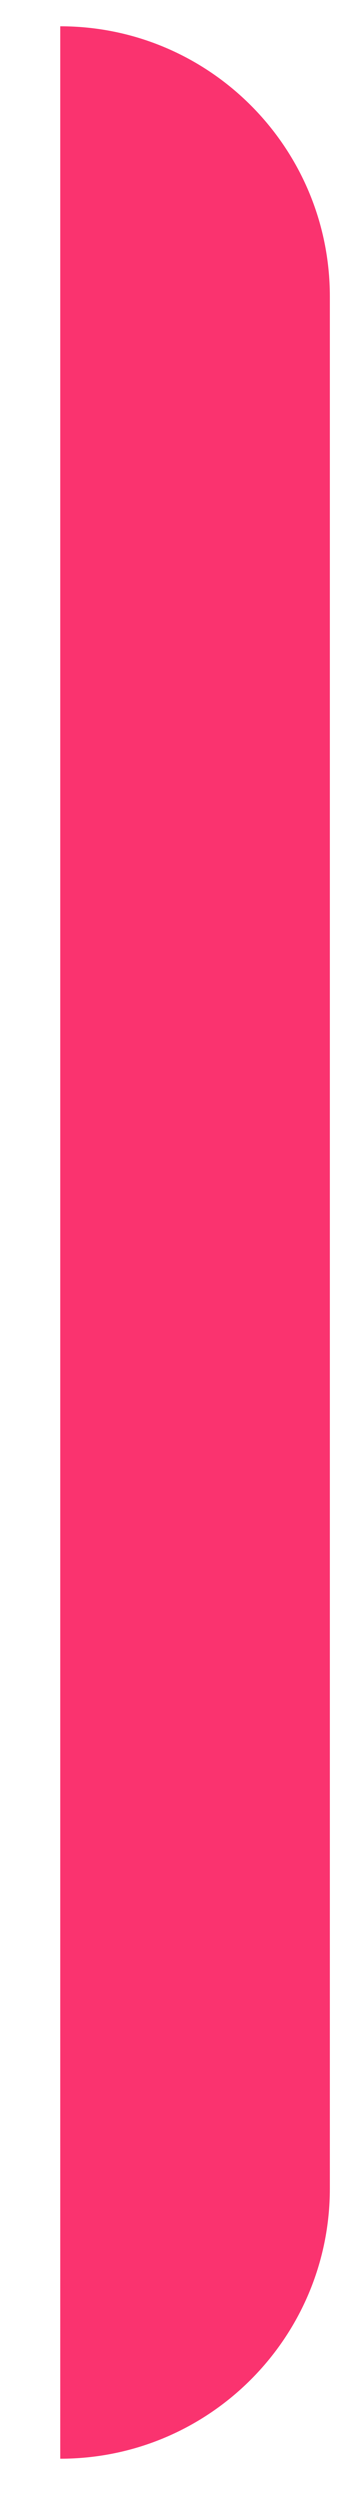 <svg width="5" height="37" viewBox="0 0 5 37" fill="none" xmlns="http://www.w3.org/2000/svg">
<path d="M0.894 0.389C3.103 0.389 4.894 2.18 4.894 4.389V32.389C4.894 34.598 3.103 36.389 0.894 36.389V0.389Z" fill="#FA336F"/>
</svg>
